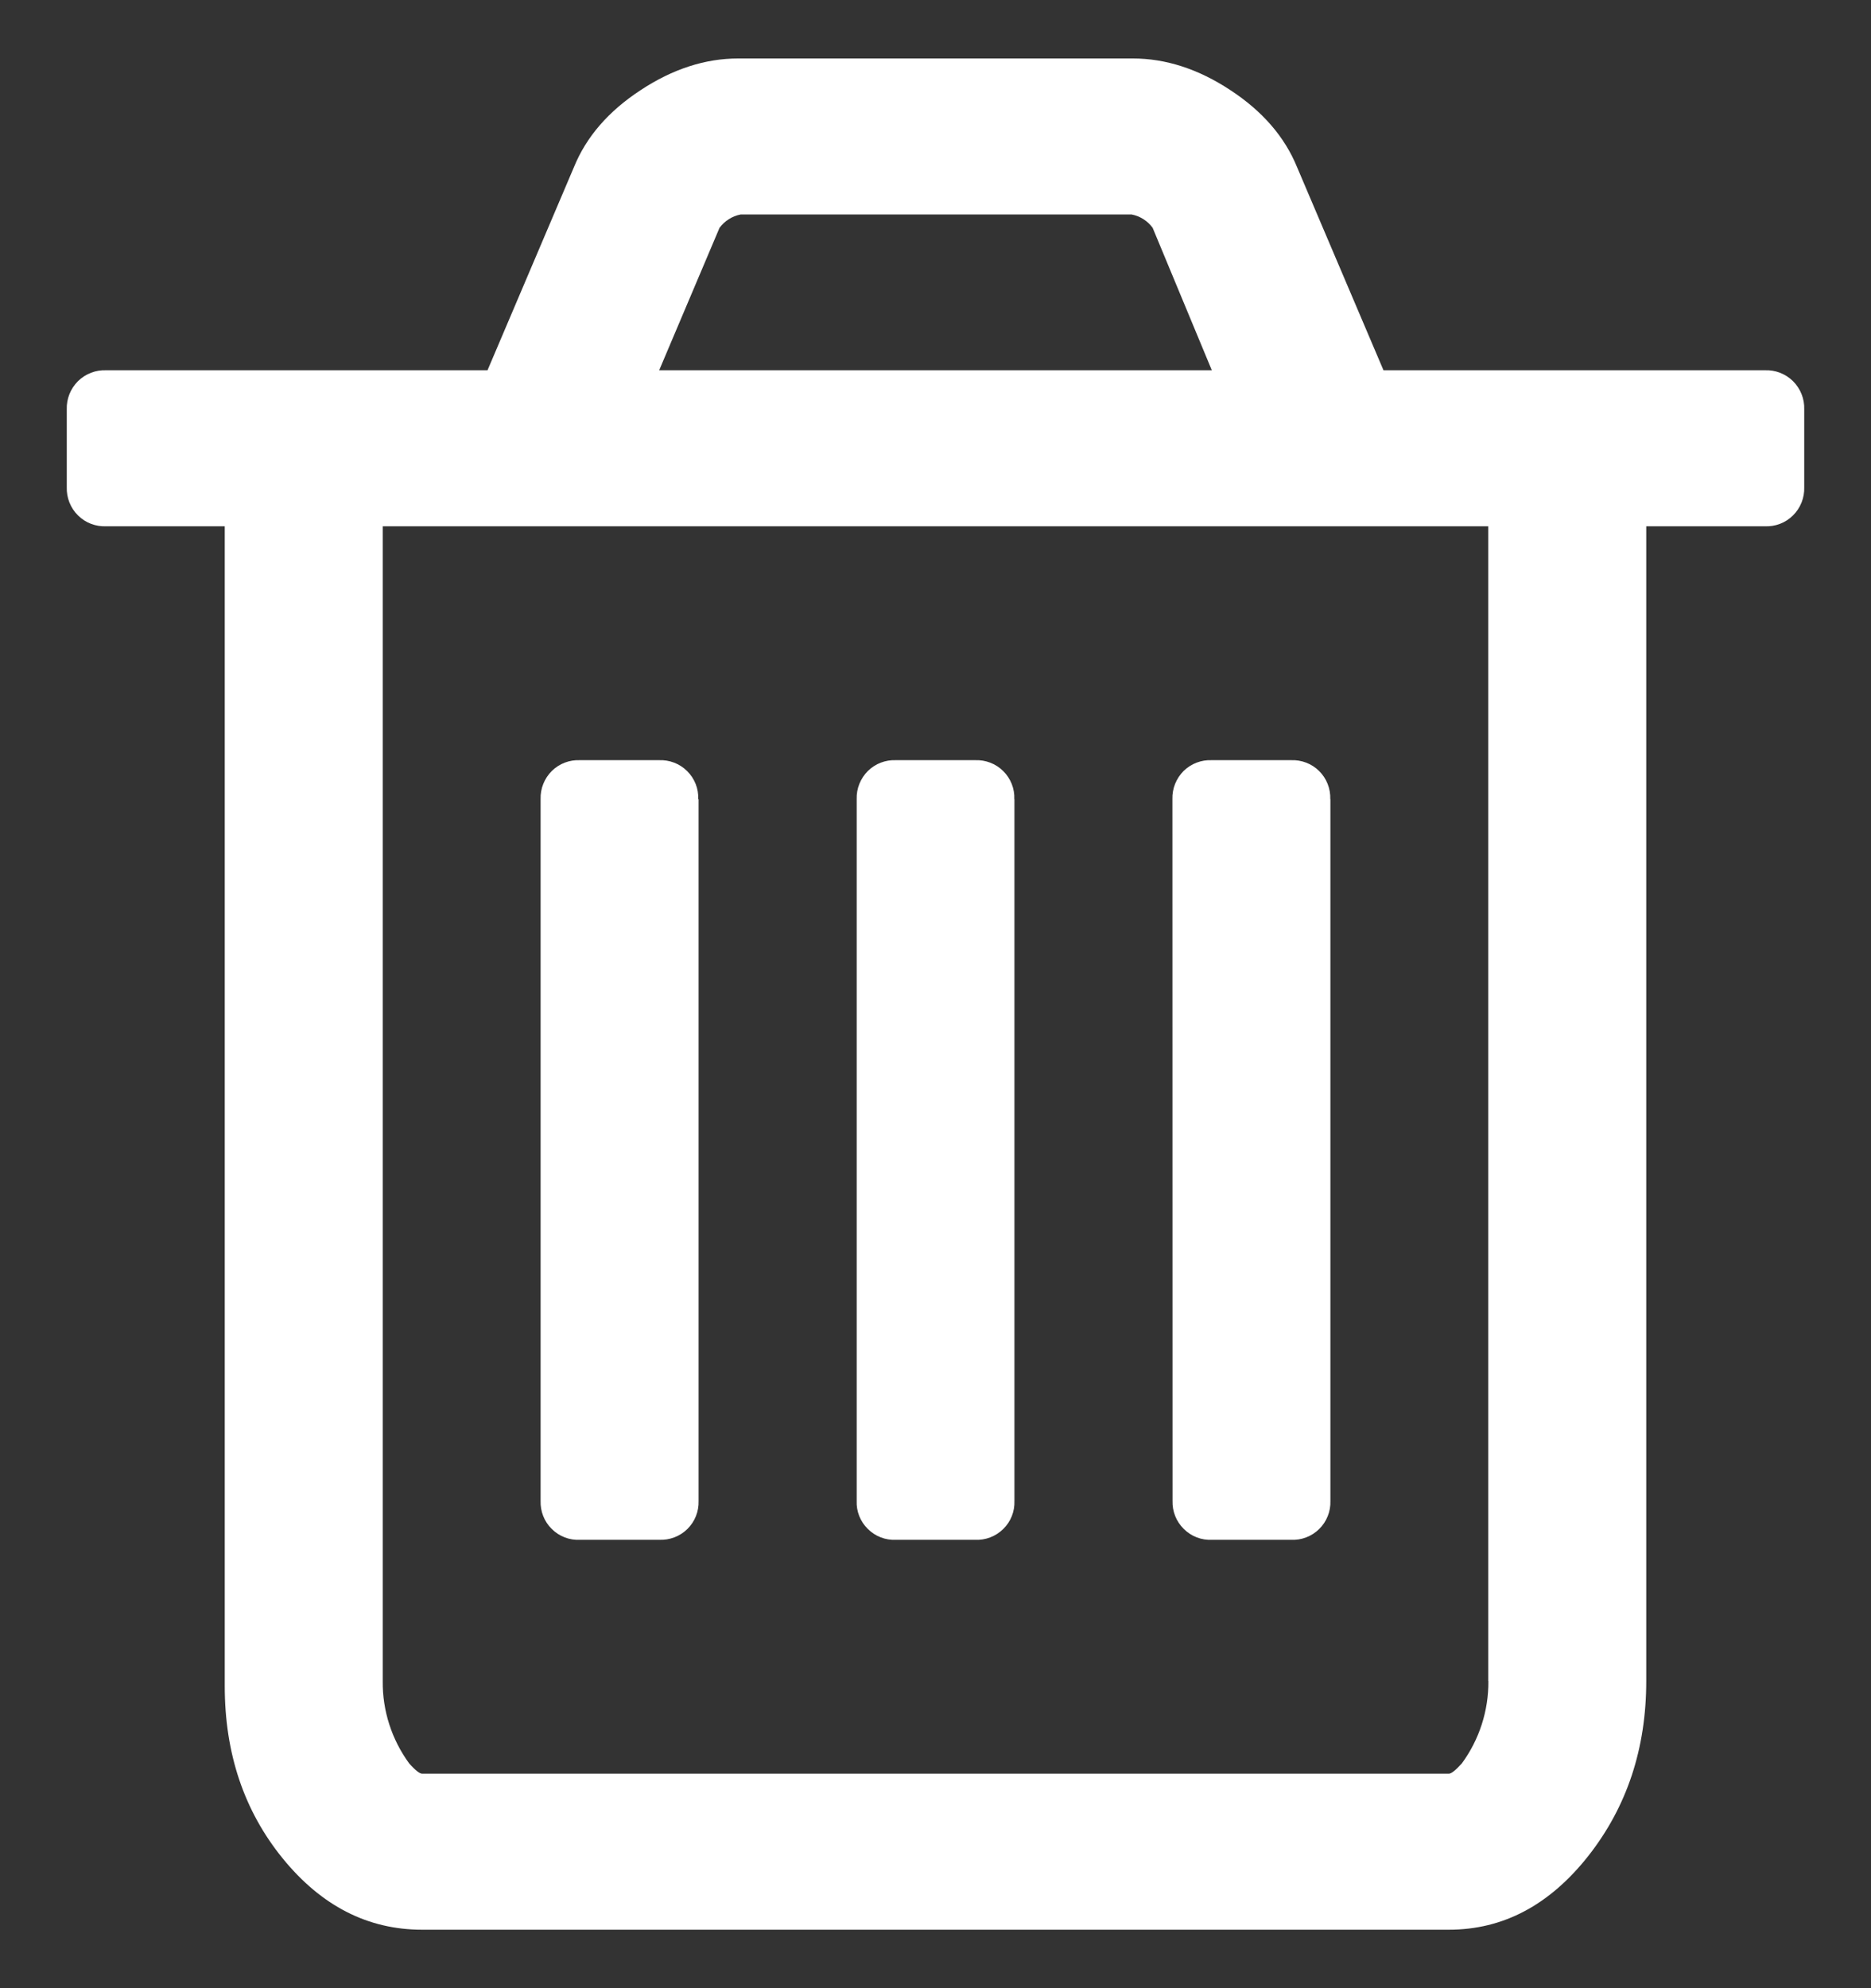 <?xml version="1.0" encoding="UTF-8"?>
<svg width="16px" height="17px" viewBox="0 0 16 17" version="1.1" xmlns="http://www.w3.org/2000/svg" xmlns:xlink="http://www.w3.org/1999/xlink">
    <rect x="0" y="0" width="16" height="17" fill="#333333" stroke="none"/>
    <!-- Generator: Sketch 61.1 (89650) - https://sketch.com -->
    <title>删除</title>
    <desc>Created with Sketch.</desc>
    <g id="页面-1" stroke="none" stroke-width="1" fill="none" fill-rule="evenodd">
        <g id="提现-支付宝提现" transform="translate(-316, -106)" fill-rule="nonzero">
            <g id="删除" transform="translate(316, 106.5)">
                <rect id="矩形" fill="#000000" opacity="0" x="0" y="0" width="16" height="16"></rect>
                <path d="M5.974,6.334 L5.974,12.334 C5.977,12.424 5.942,12.511 5.878,12.574 C5.814,12.637 5.726,12.67 5.637,12.666 L4.96,12.666 C4.87,12.671 4.782,12.637 4.718,12.573 C4.654,12.51 4.62,12.423 4.623,12.333 L4.623,6.333 C4.62,6.243 4.655,6.156 4.719,6.092 C4.783,6.029 4.87,5.996 4.96,6 L5.634,6 C5.724,5.996 5.812,6.029 5.876,6.093 C5.94,6.156 5.975,6.244 5.971,6.334 L5.973,6.334 L5.974,6.334 Z M8.675,6.334 L8.675,12.334 C8.678,12.424 8.644,12.511 8.579,12.574 C8.515,12.637 8.427,12.671 8.337,12.666 L7.663,12.666 C7.573,12.671 7.485,12.637 7.421,12.573 C7.357,12.51 7.322,12.423 7.326,12.333 L7.326,6.333 C7.323,6.243 7.358,6.156 7.422,6.092 C7.486,6.029 7.573,5.996 7.663,6 L8.337,6 C8.427,5.996 8.515,6.029 8.579,6.093 C8.643,6.156 8.678,6.244 8.674,6.334 L8.675,6.334 Z M11.377,6.334 L11.377,12.334 C11.38,12.424 11.345,12.511 11.281,12.574 C11.217,12.637 11.129,12.671 11.039,12.666 L10.365,12.666 C10.275,12.671 10.187,12.637 10.123,12.573 C10.059,12.51 10.024,12.423 10.027,12.333 L10.026,6.333 C10.023,6.243 10.058,6.156 10.122,6.092 C10.186,6.029 10.274,5.996 10.363,6 L11.039,6 C11.129,5.996 11.217,6.029 11.281,6.093 C11.345,6.156 11.379,6.244 11.376,6.334 L11.377,6.334 Z M12.727,13.875 L12.727,4 L3.273,4 L3.273,13.874 C3.27,14.127 3.35,14.374 3.499,14.578 C3.552,14.638 3.59,14.666 3.61,14.666 L12.39,14.666 C12.41,14.666 12.447,14.638 12.501,14.578 C12.65,14.375 12.73,14.128 12.728,13.875 L12.727,13.875 Z M5.637,2.666 L10.363,2.666 L9.857,1.448 C9.814,1.389 9.75,1.348 9.678,1.334 L6.333,1.334 C6.261,1.348 6.197,1.389 6.153,1.448 L5.637,2.666 Z M15.429,3 L15.429,3.666 C15.432,3.756 15.397,3.844 15.333,3.907 C15.269,3.971 15.182,4.004 15.091,4 L14.078,4 L14.078,13.874 C14.078,14.451 13.913,14.949 13.582,15.37 C13.25,15.79 12.854,16 12.39,16 L3.61,16 C3.146,16 2.749,15.797 2.418,15.391 C2.087,14.984 1.922,14.493 1.922,13.917 L1.922,4 L0.909,4 C0.819,4.004 0.731,3.971 0.667,3.907 C0.603,3.844 0.568,3.756 0.571,3.666 L0.571,3 C0.568,2.91 0.603,2.823 0.667,2.759 C0.731,2.696 0.819,2.662 0.909,2.666 L4.169,2.666 L4.909,0.927 C5.014,0.67 5.203,0.451 5.478,0.271 C5.752,0.09 6.031,0 6.312,0 L9.688,0 C9.969,0 10.248,0.09 10.522,0.271 C10.797,0.451 10.986,0.671 11.091,0.927 L11.831,2.666 L15.091,2.666 C15.182,2.662 15.269,2.696 15.333,2.759 C15.397,2.823 15.432,2.91 15.429,3 Z" id="形状" fill="#FFFFFF"></path>
            </g>
        </g>
    </g>
</svg>
